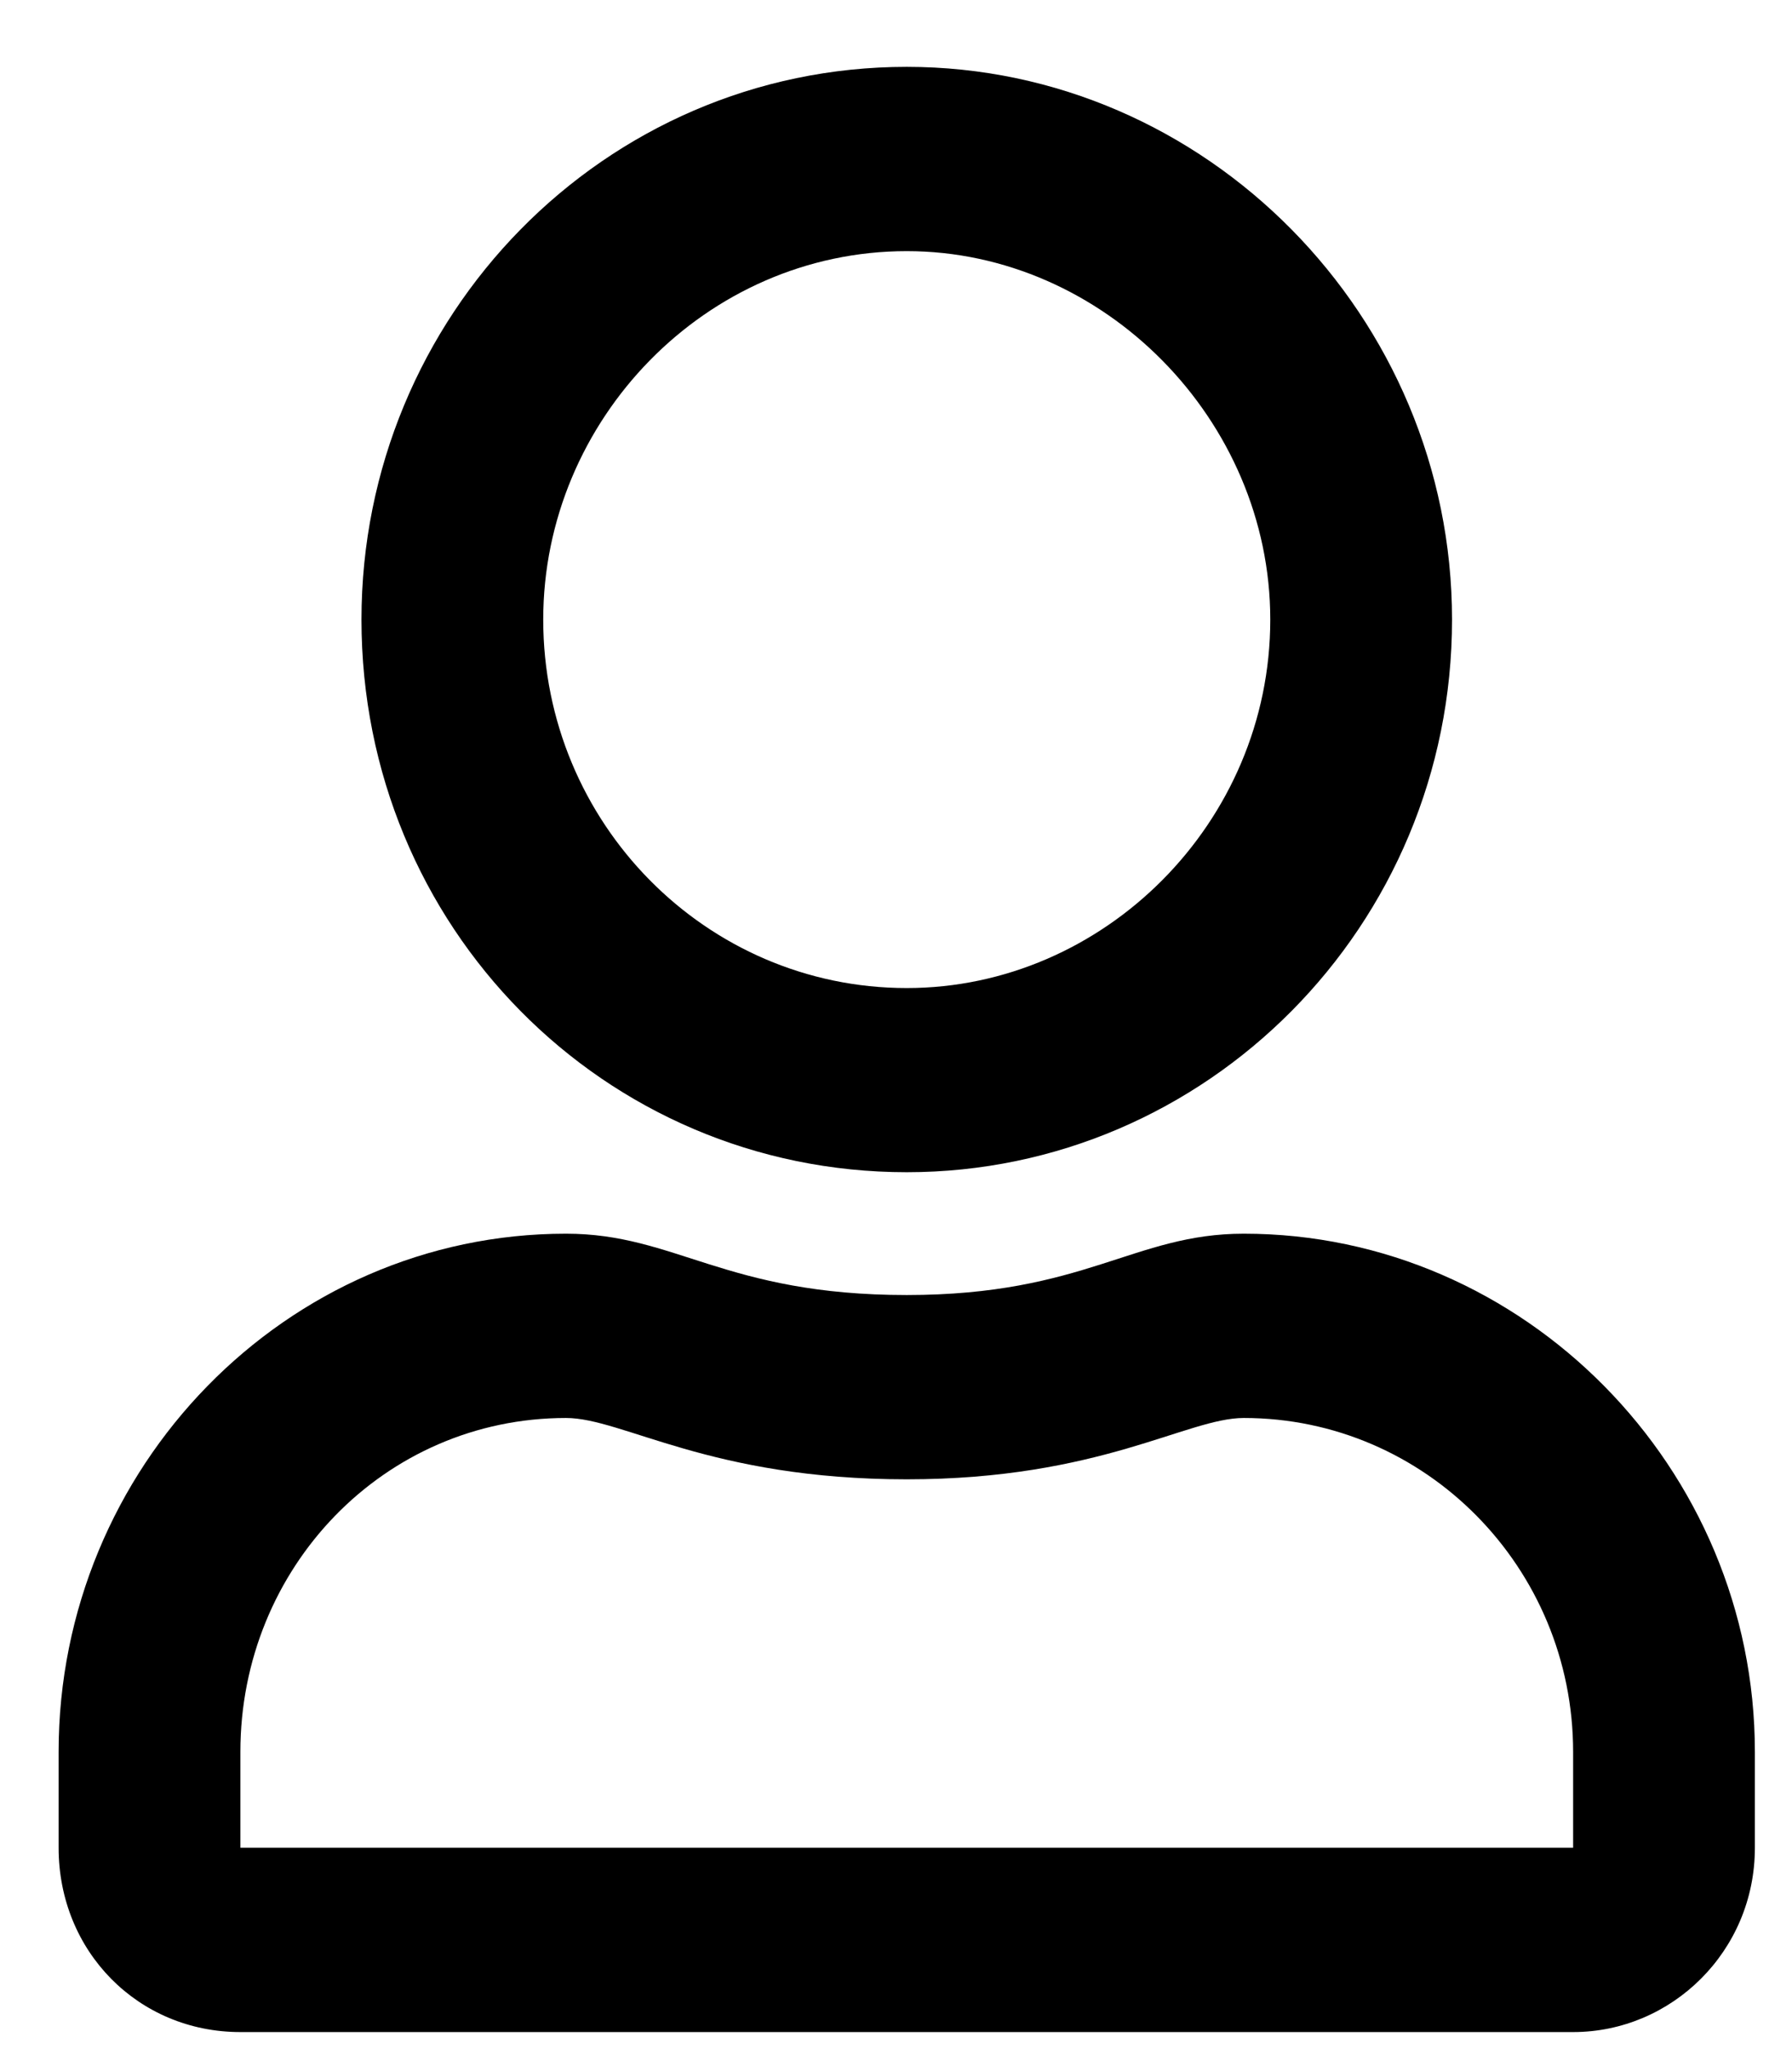 <svg width="14" height="16" viewBox="0 0 14 16" fill="none" xmlns="http://www.w3.org/2000/svg">
<path d="M9.717 9.633C8.859 9.633 8.474 10.112 7.084 10.112C5.664 10.112 5.28 9.633 4.422 9.633C2.233 9.633 0.458 11.461 0.458 13.679V14.428C0.458 15.237 1.079 15.867 1.878 15.867H12.29C13.059 15.867 13.71 15.237 13.71 14.428V13.679C13.71 11.461 11.906 9.633 9.717 9.633ZM12.29 14.428H1.878V13.679C1.878 12.24 3.002 11.072 4.422 11.072C4.866 11.072 5.546 11.551 7.084 11.551C8.593 11.551 9.273 11.072 9.717 11.072C11.137 11.072 12.29 12.24 12.29 13.679V14.428ZM7.084 9.153C9.421 9.153 11.344 7.235 11.344 4.838C11.344 2.47 9.421 0.522 7.084 0.522C4.718 0.522 2.824 2.47 2.824 4.838C2.824 7.235 4.718 9.153 7.084 9.153ZM7.084 1.961C8.622 1.961 9.924 3.279 9.924 4.838C9.924 6.426 8.622 7.715 7.084 7.715C5.516 7.715 4.244 6.426 4.244 4.838C4.244 3.279 5.516 1.961 7.084 1.961Z" fill="currentColor"/>
</svg>
